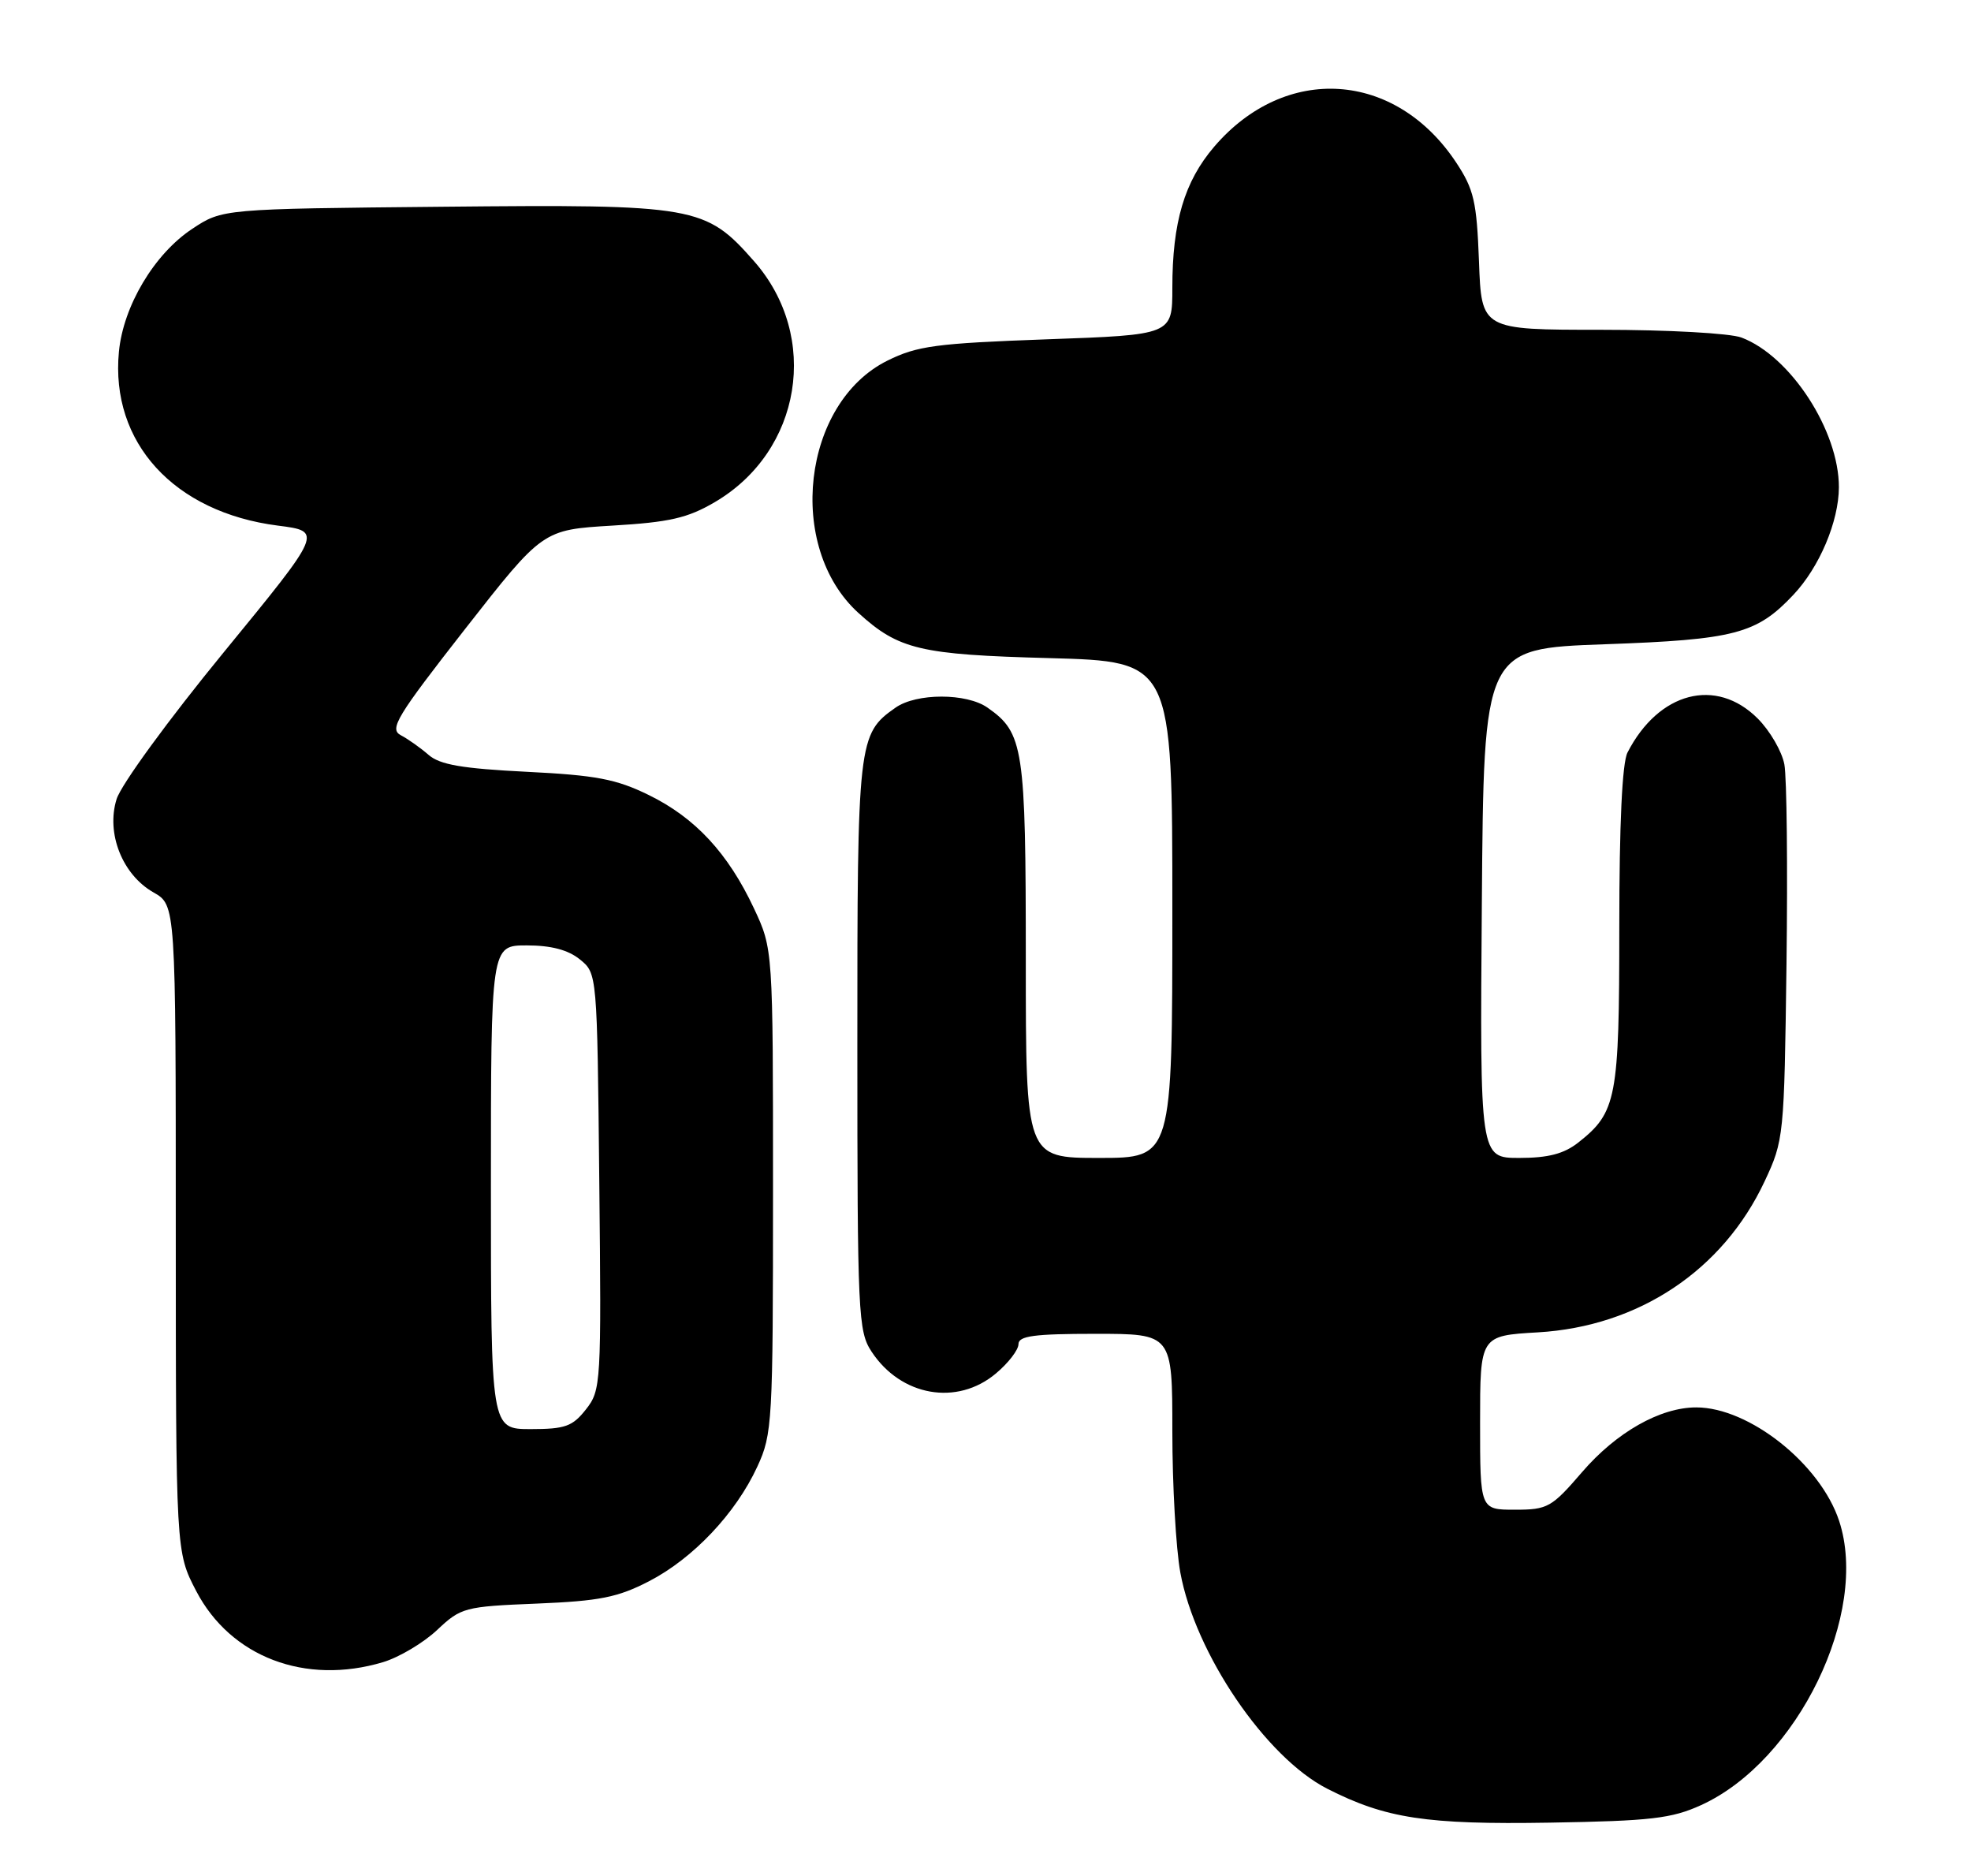<?xml version="1.0" encoding="UTF-8" standalone="no"?>
<!DOCTYPE svg PUBLIC "-//W3C//DTD SVG 1.1//EN" "http://www.w3.org/Graphics/SVG/1.1/DTD/svg11.dtd" >
<svg xmlns="http://www.w3.org/2000/svg" xmlns:xlink="http://www.w3.org/1999/xlink" version="1.1" viewBox="0 0 269 256">
 <g >
 <path fill="currentColor"
d=" M 232.16 246.31 C 245.34 240.31 255.16 220.10 251.00 207.52 C 248.44 199.76 238.72 192.04 231.50 192.04 C 226.58 192.04 220.60 195.43 215.91 200.88 C 211.76 205.70 211.22 206.00 206.75 206.00 C 202.00 206.00 202.00 206.00 202.00 194.13 C 202.00 182.26 202.00 182.26 209.89 181.80 C 223.63 181.00 235.14 173.34 240.83 161.20 C 243.46 155.59 243.51 155.10 243.82 131.52 C 243.99 118.33 243.86 106.08 243.53 104.31 C 243.20 102.53 241.56 99.71 239.89 98.04 C 234.21 92.36 226.37 94.41 222.12 102.68 C 221.39 104.10 221.00 112.47 221.00 126.48 C 221.00 149.90 220.64 151.78 215.39 155.91 C 213.44 157.44 211.29 158.00 207.35 158.00 C 201.97 158.00 201.97 158.00 202.24 123.25 C 202.50 88.50 202.50 88.50 219.00 87.91 C 236.77 87.28 239.74 86.50 244.77 81.15 C 248.32 77.38 250.95 71.16 250.97 66.50 C 250.99 58.78 244.37 48.59 237.68 46.06 C 236.11 45.47 227.64 45.00 218.53 45.00 C 202.19 45.00 202.19 45.00 201.85 35.67 C 201.54 27.49 201.16 25.84 198.74 22.18 C 190.44 9.65 175.43 8.67 165.71 20.02 C 161.64 24.78 160.00 30.32 160.00 39.29 C 160.00 45.69 160.00 45.69 142.86 46.30 C 127.75 46.85 125.18 47.19 121.11 49.21 C 109.49 54.98 107.23 74.62 117.15 83.63 C 122.66 88.64 125.57 89.33 143.25 89.80 C 160.00 90.26 160.00 90.26 160.00 124.13 C 160.00 158.00 160.00 158.00 150.00 158.00 C 140.00 158.00 140.00 158.00 140.00 130.95 C 140.00 101.98 139.70 100.00 134.78 96.56 C 131.92 94.55 125.08 94.55 122.22 96.56 C 117.10 100.15 117.00 101.02 117.01 142.70 C 117.01 179.37 117.12 181.66 118.95 184.43 C 122.96 190.53 130.62 191.87 135.92 187.41 C 137.62 185.99 139.00 184.19 139.00 183.41 C 139.00 182.29 141.13 182.00 149.50 182.00 C 160.00 182.00 160.00 182.00 160.00 195.32 C 160.00 202.64 160.49 211.30 161.09 214.57 C 163.11 225.62 172.74 239.79 181.14 244.07 C 189.10 248.13 194.68 248.98 211.50 248.70 C 225.31 248.47 228.14 248.14 232.16 246.31 Z  M 52.28 226.80 C 54.48 226.14 57.80 224.16 59.66 222.41 C 62.92 219.34 63.40 219.21 73.27 218.81 C 81.84 218.46 84.32 217.96 88.56 215.77 C 94.59 212.66 100.42 206.50 103.36 200.12 C 105.41 195.70 105.50 194.10 105.50 162.50 C 105.50 129.50 105.50 129.50 102.90 123.95 C 99.36 116.41 94.88 111.58 88.54 108.48 C 84.09 106.30 81.35 105.78 71.86 105.31 C 63.09 104.87 60.04 104.35 58.50 103.01 C 57.40 102.05 55.69 100.84 54.70 100.32 C 53.10 99.47 54.12 97.79 63.48 85.82 C 74.07 72.29 74.07 72.29 83.56 71.72 C 91.38 71.26 93.85 70.69 97.55 68.52 C 109.42 61.57 111.97 45.93 102.91 35.64 C 96.28 28.10 94.97 27.87 60.42 28.21 C 30.35 28.50 30.35 28.50 26.23 31.23 C 21.06 34.65 16.83 41.74 16.23 47.99 C 15.04 60.38 23.75 69.91 37.93 71.72 C 44.06 72.50 44.06 72.50 30.54 89.00 C 22.99 98.21 16.52 107.07 15.91 109.05 C 14.46 113.70 16.70 119.36 20.95 121.77 C 23.99 123.50 23.99 123.50 23.99 167.64 C 24.00 211.77 24.00 211.77 26.78 217.10 C 31.48 226.10 41.67 229.98 52.28 226.80 Z  M 67.00 162.00 C 67.00 129.00 67.00 129.00 71.89 129.00 C 75.21 129.00 77.54 129.61 79.14 130.91 C 81.50 132.82 81.50 132.82 81.79 161.22 C 82.08 188.85 82.03 189.69 79.97 192.31 C 78.14 194.64 77.13 195.00 72.43 195.00 C 67.00 195.00 67.00 195.00 67.00 162.00 Z "/>
</g>
</svg>